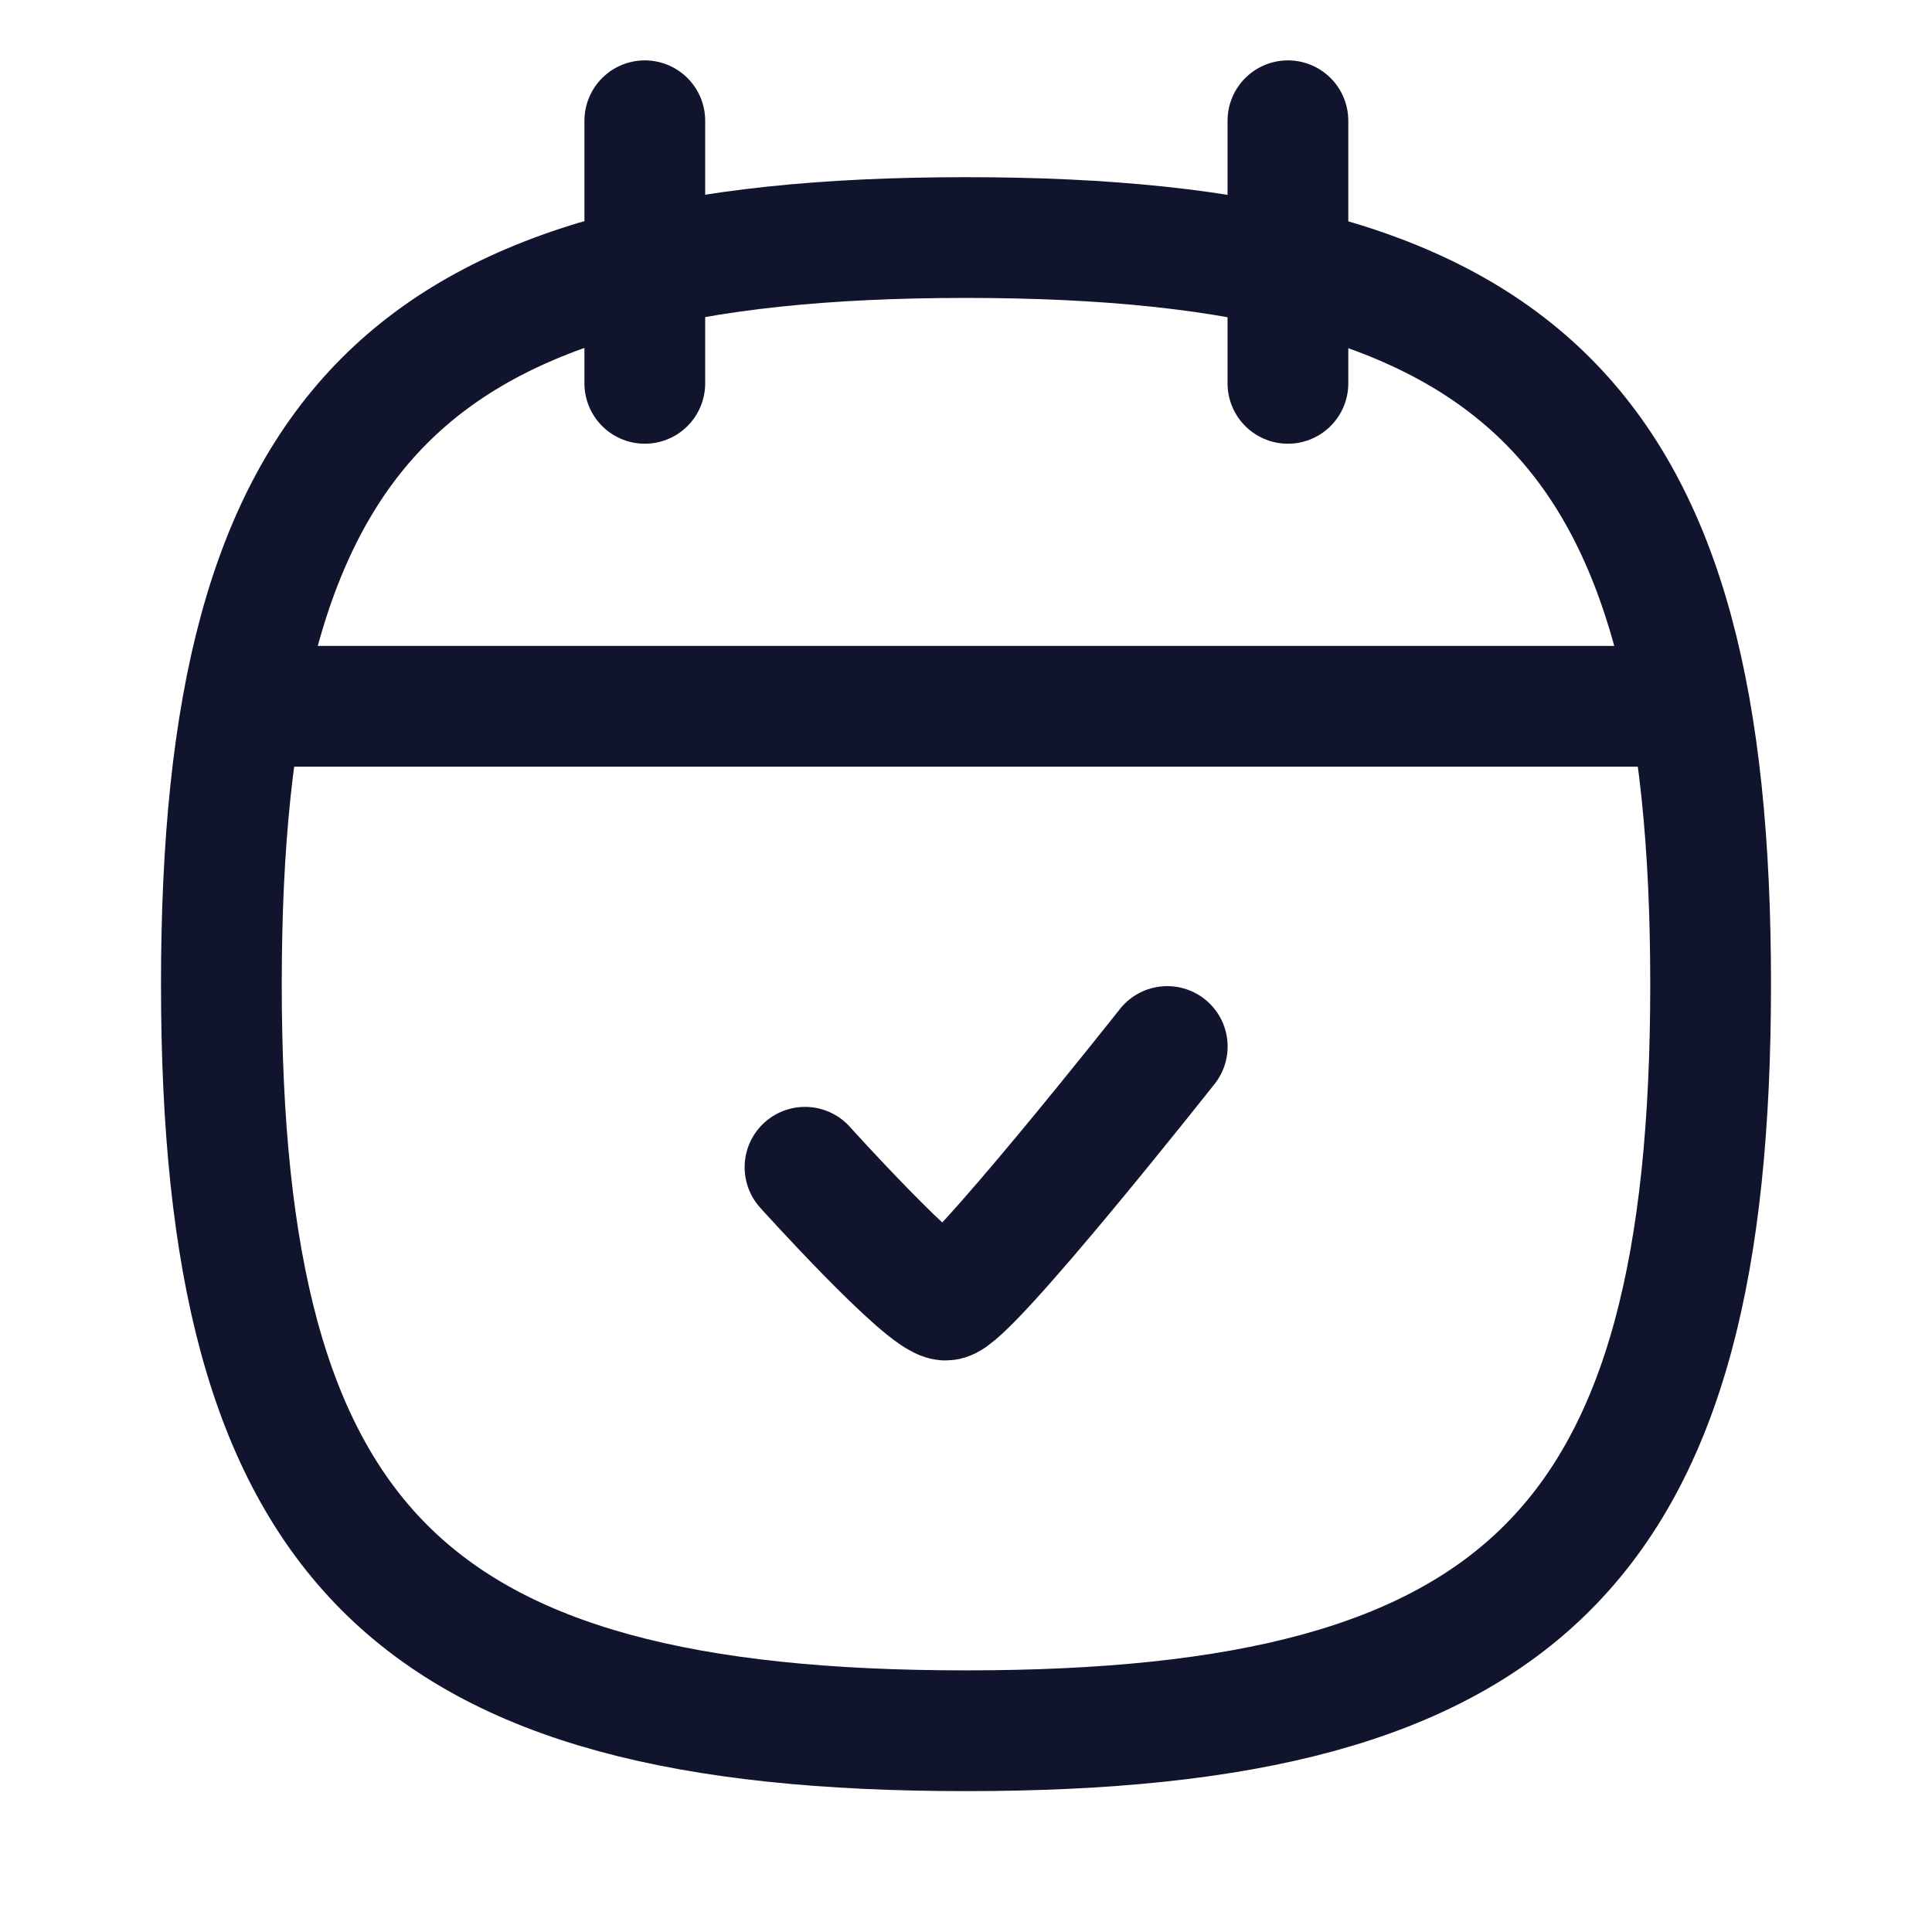 <svg width="24" height="24" viewBox="0 0 24 24" fill="none" xmlns="http://www.w3.org/2000/svg">
<path fill-rule="evenodd" clip-rule="evenodd" d="M2.75 12.225C2.75 5.269 5.063 2.951 11.999 2.951C18.937 2.951 21.25 5.269 21.25 12.225C21.25 19.182 18.937 21.5 11.999 21.5C5.063 21.5 2.75 19.182 2.75 12.225Z" stroke="#11142D" stroke-width="1.5" stroke-linecap="round" stroke-linejoin="round"/>
<path d="M3.023 8.774H20.984" stroke="#11142D" stroke-width="1.5" stroke-linecap="round" stroke-linejoin="round"/>
<path d="M14.5 13C14.5 13 12.012 16.15 11.75 16.15C11.488 16.15 10 14.5 10 14.5" stroke="#11142D" stroke-width="1.5" stroke-linecap="round" stroke-linejoin="round"/>
<path d="M15.999 1.5V4.762" stroke="#11142D" stroke-width="1.5" stroke-linecap="round" stroke-linejoin="round"/>
<path d="M8.01 1.5V4.762" stroke="#11142D" stroke-width="1.5" stroke-linecap="round" stroke-linejoin="round"/>
</svg>

